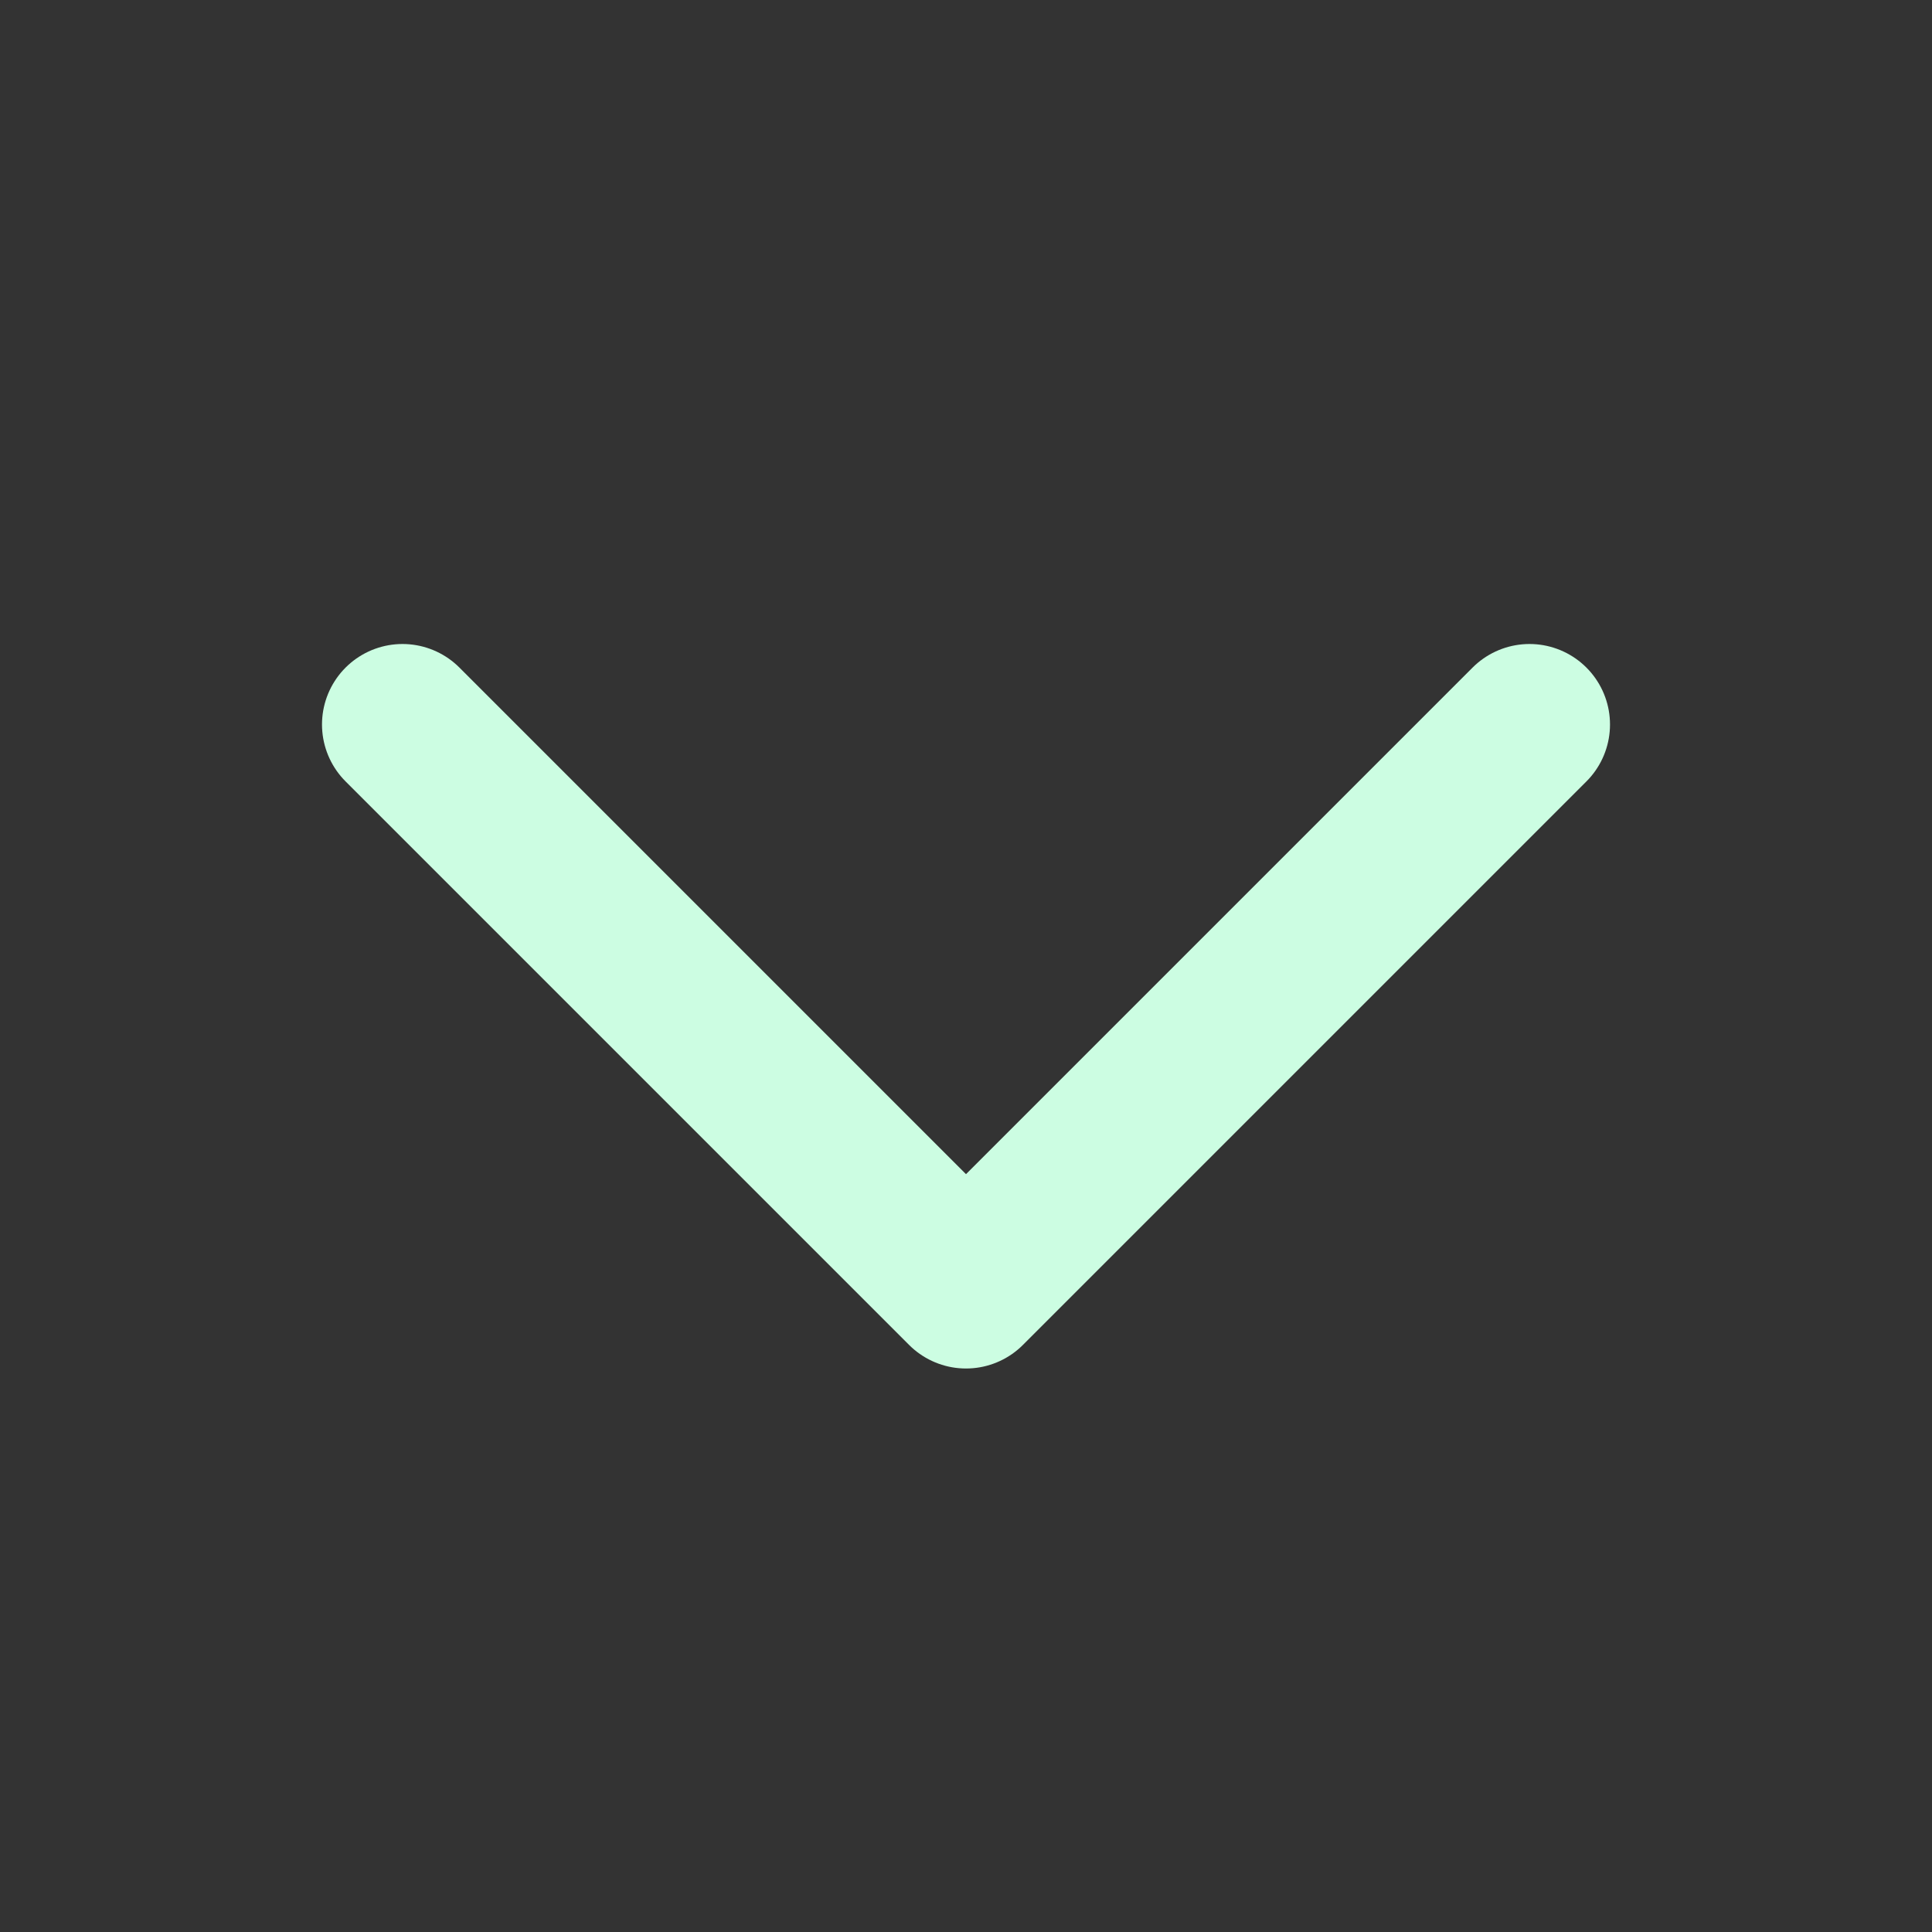 <svg xmlns="http://www.w3.org/2000/svg" fill="none" viewBox="0 0 24 24" stroke="#ccfde2">
  <rect x="0" y="0" width="24" height="24" fill="#333333" stroke="none"/>
  <path stroke-linecap="round" stroke-linejoin="round" stroke-width="2" d="M19 9l-7 7-7-7" />
</svg>